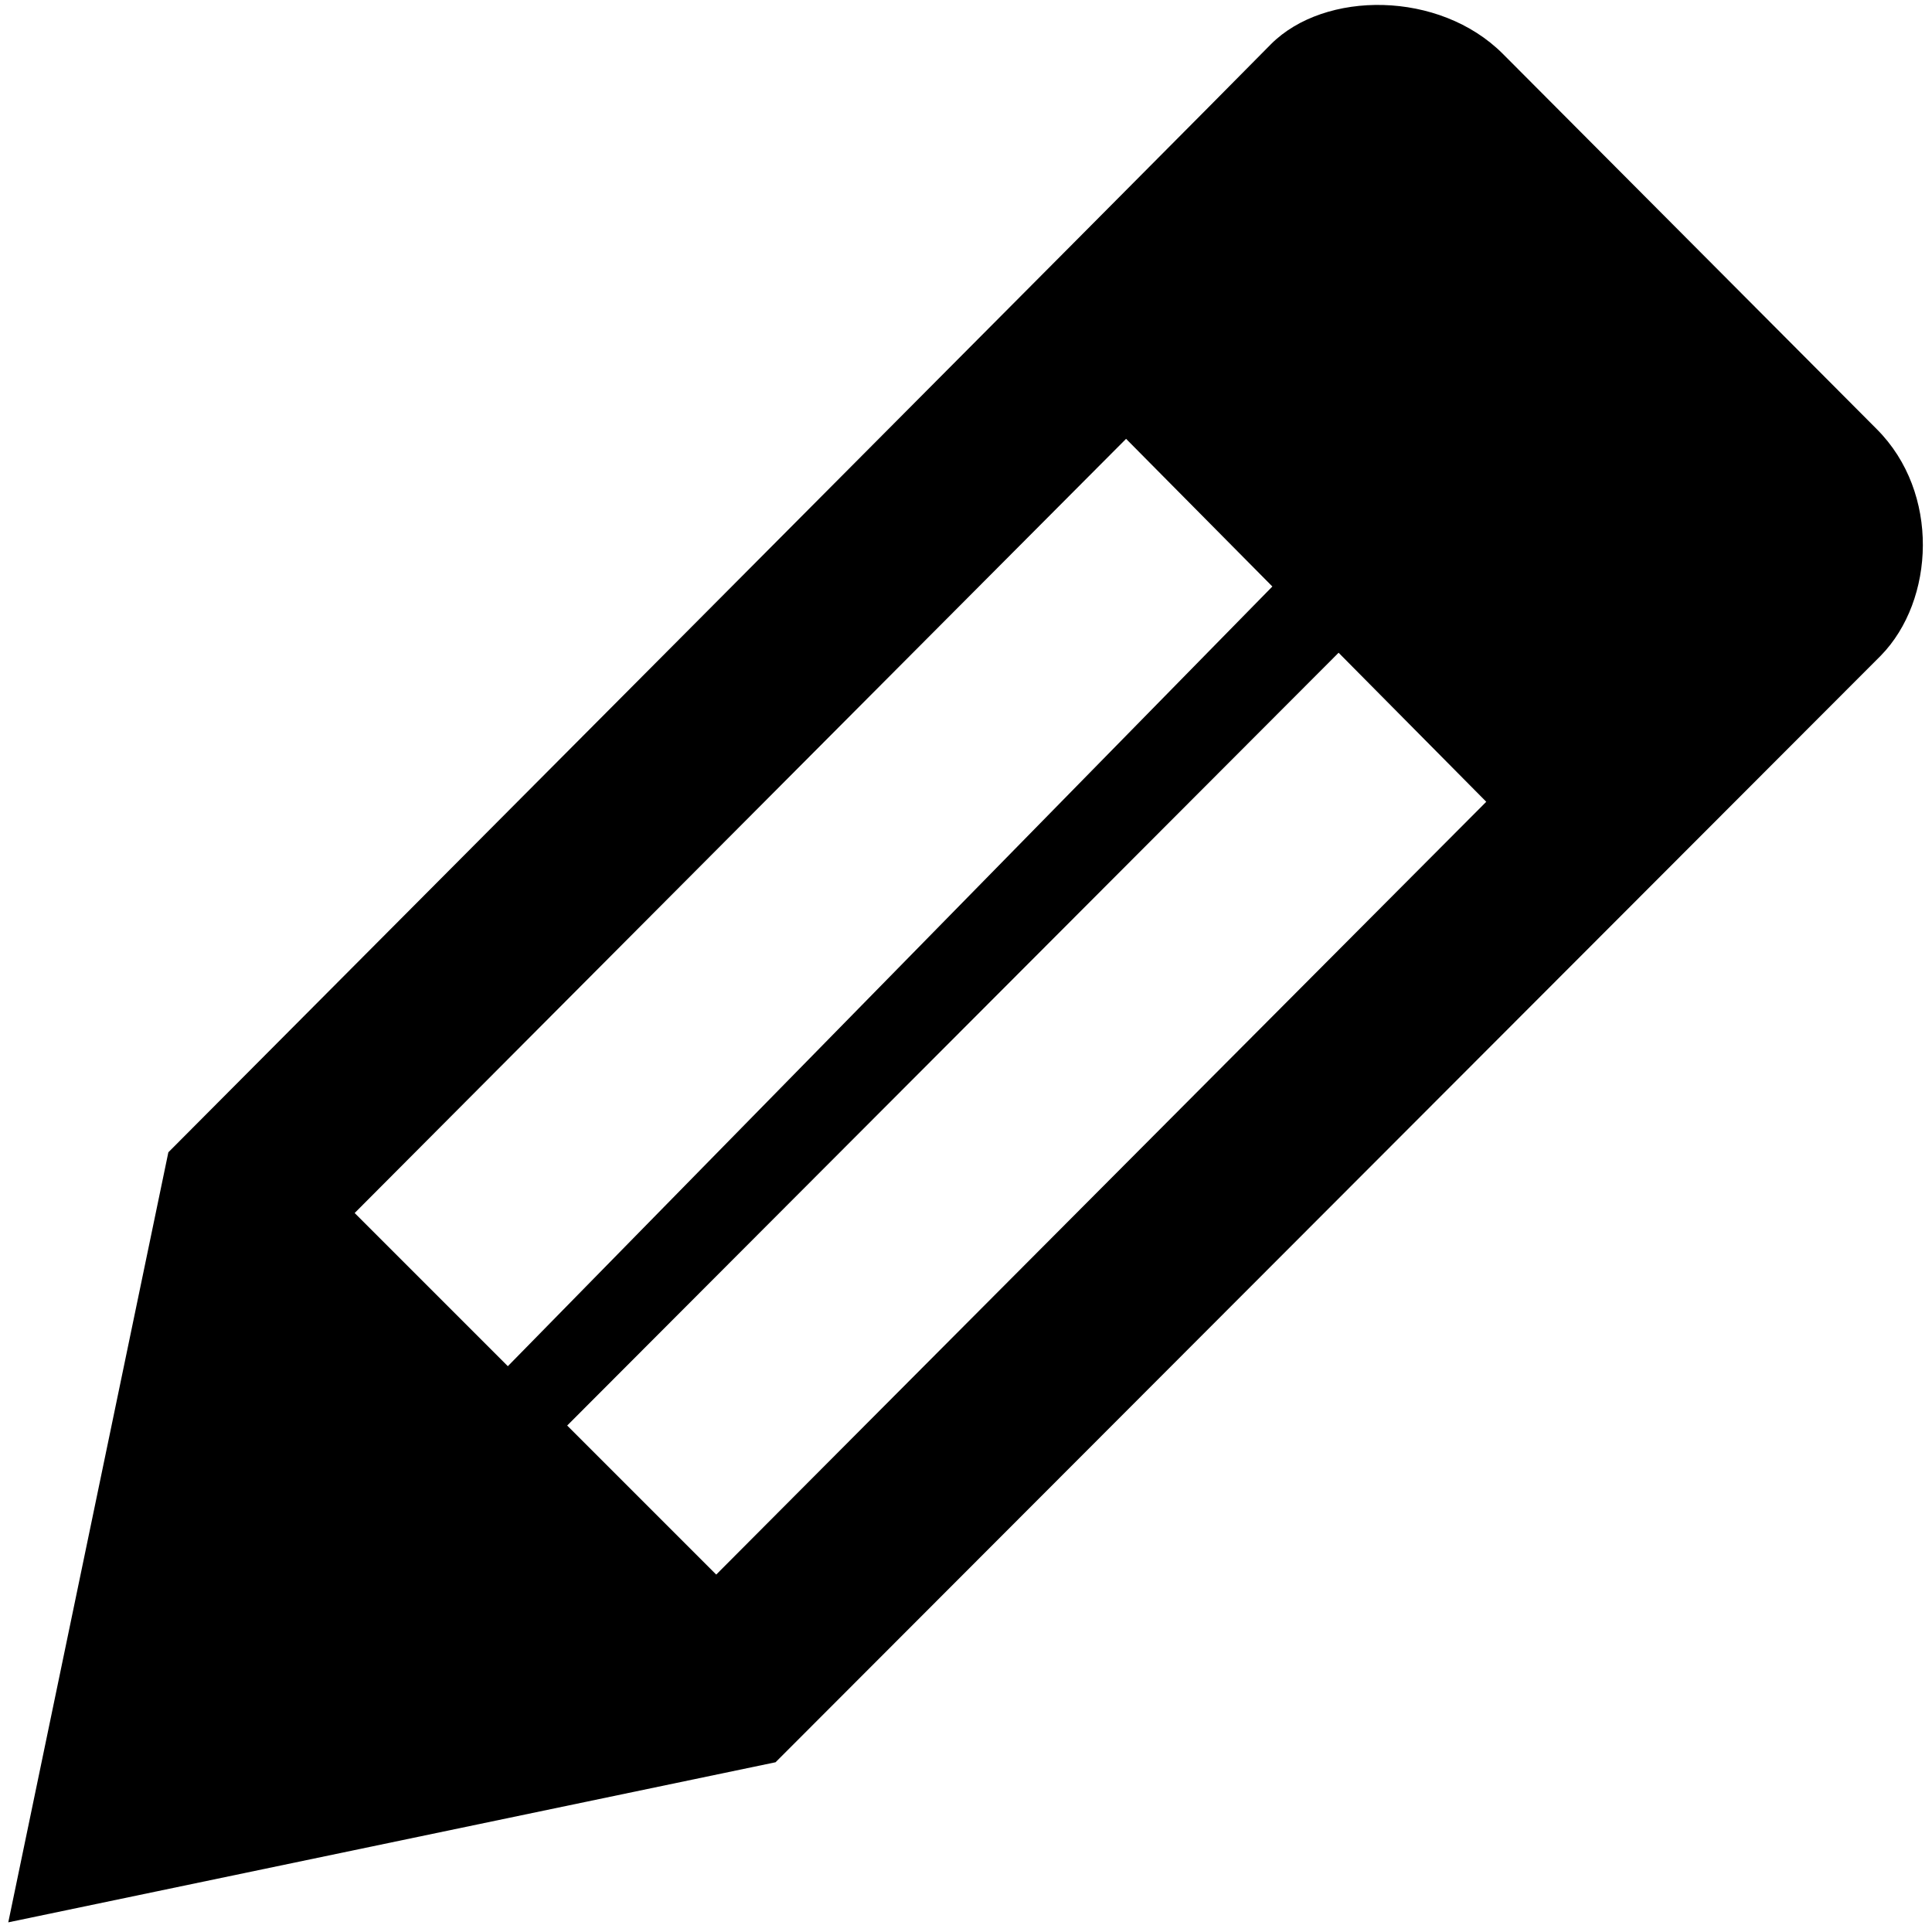 <?xml version="1.0" encoding="UTF-8"?>
<svg class="svg-edit" viewBox="0 0 14 14" version="1.1" xmlns="http://www.w3.org/2000/svg" xmlns:xlink="http://www.w3.org/1999/xlink">
    <title>Edit</title>
    <path class="path" d="M10.89,0.39 L13.6,3.11 C14.06,3.57 14.02,4.35 13.63,4.75 L5.62,12.77 L0.06,13.93 L1.22,8.35 C1.22,8.35 8.82,0.72 9.21,0.32 C9.6,-0.07 10.43,-0.07 10.89,0.39 L10.89,0.39 Z M8.16,3.18 L2.57,8.79 L3.68,9.9 L9.22,4.25 L8.16,3.18 Z M5.19,11.41 L10.77,5.81 L9.7,4.73 L4.11,10.33 L5.19,11.41 Z"></path>
</svg>